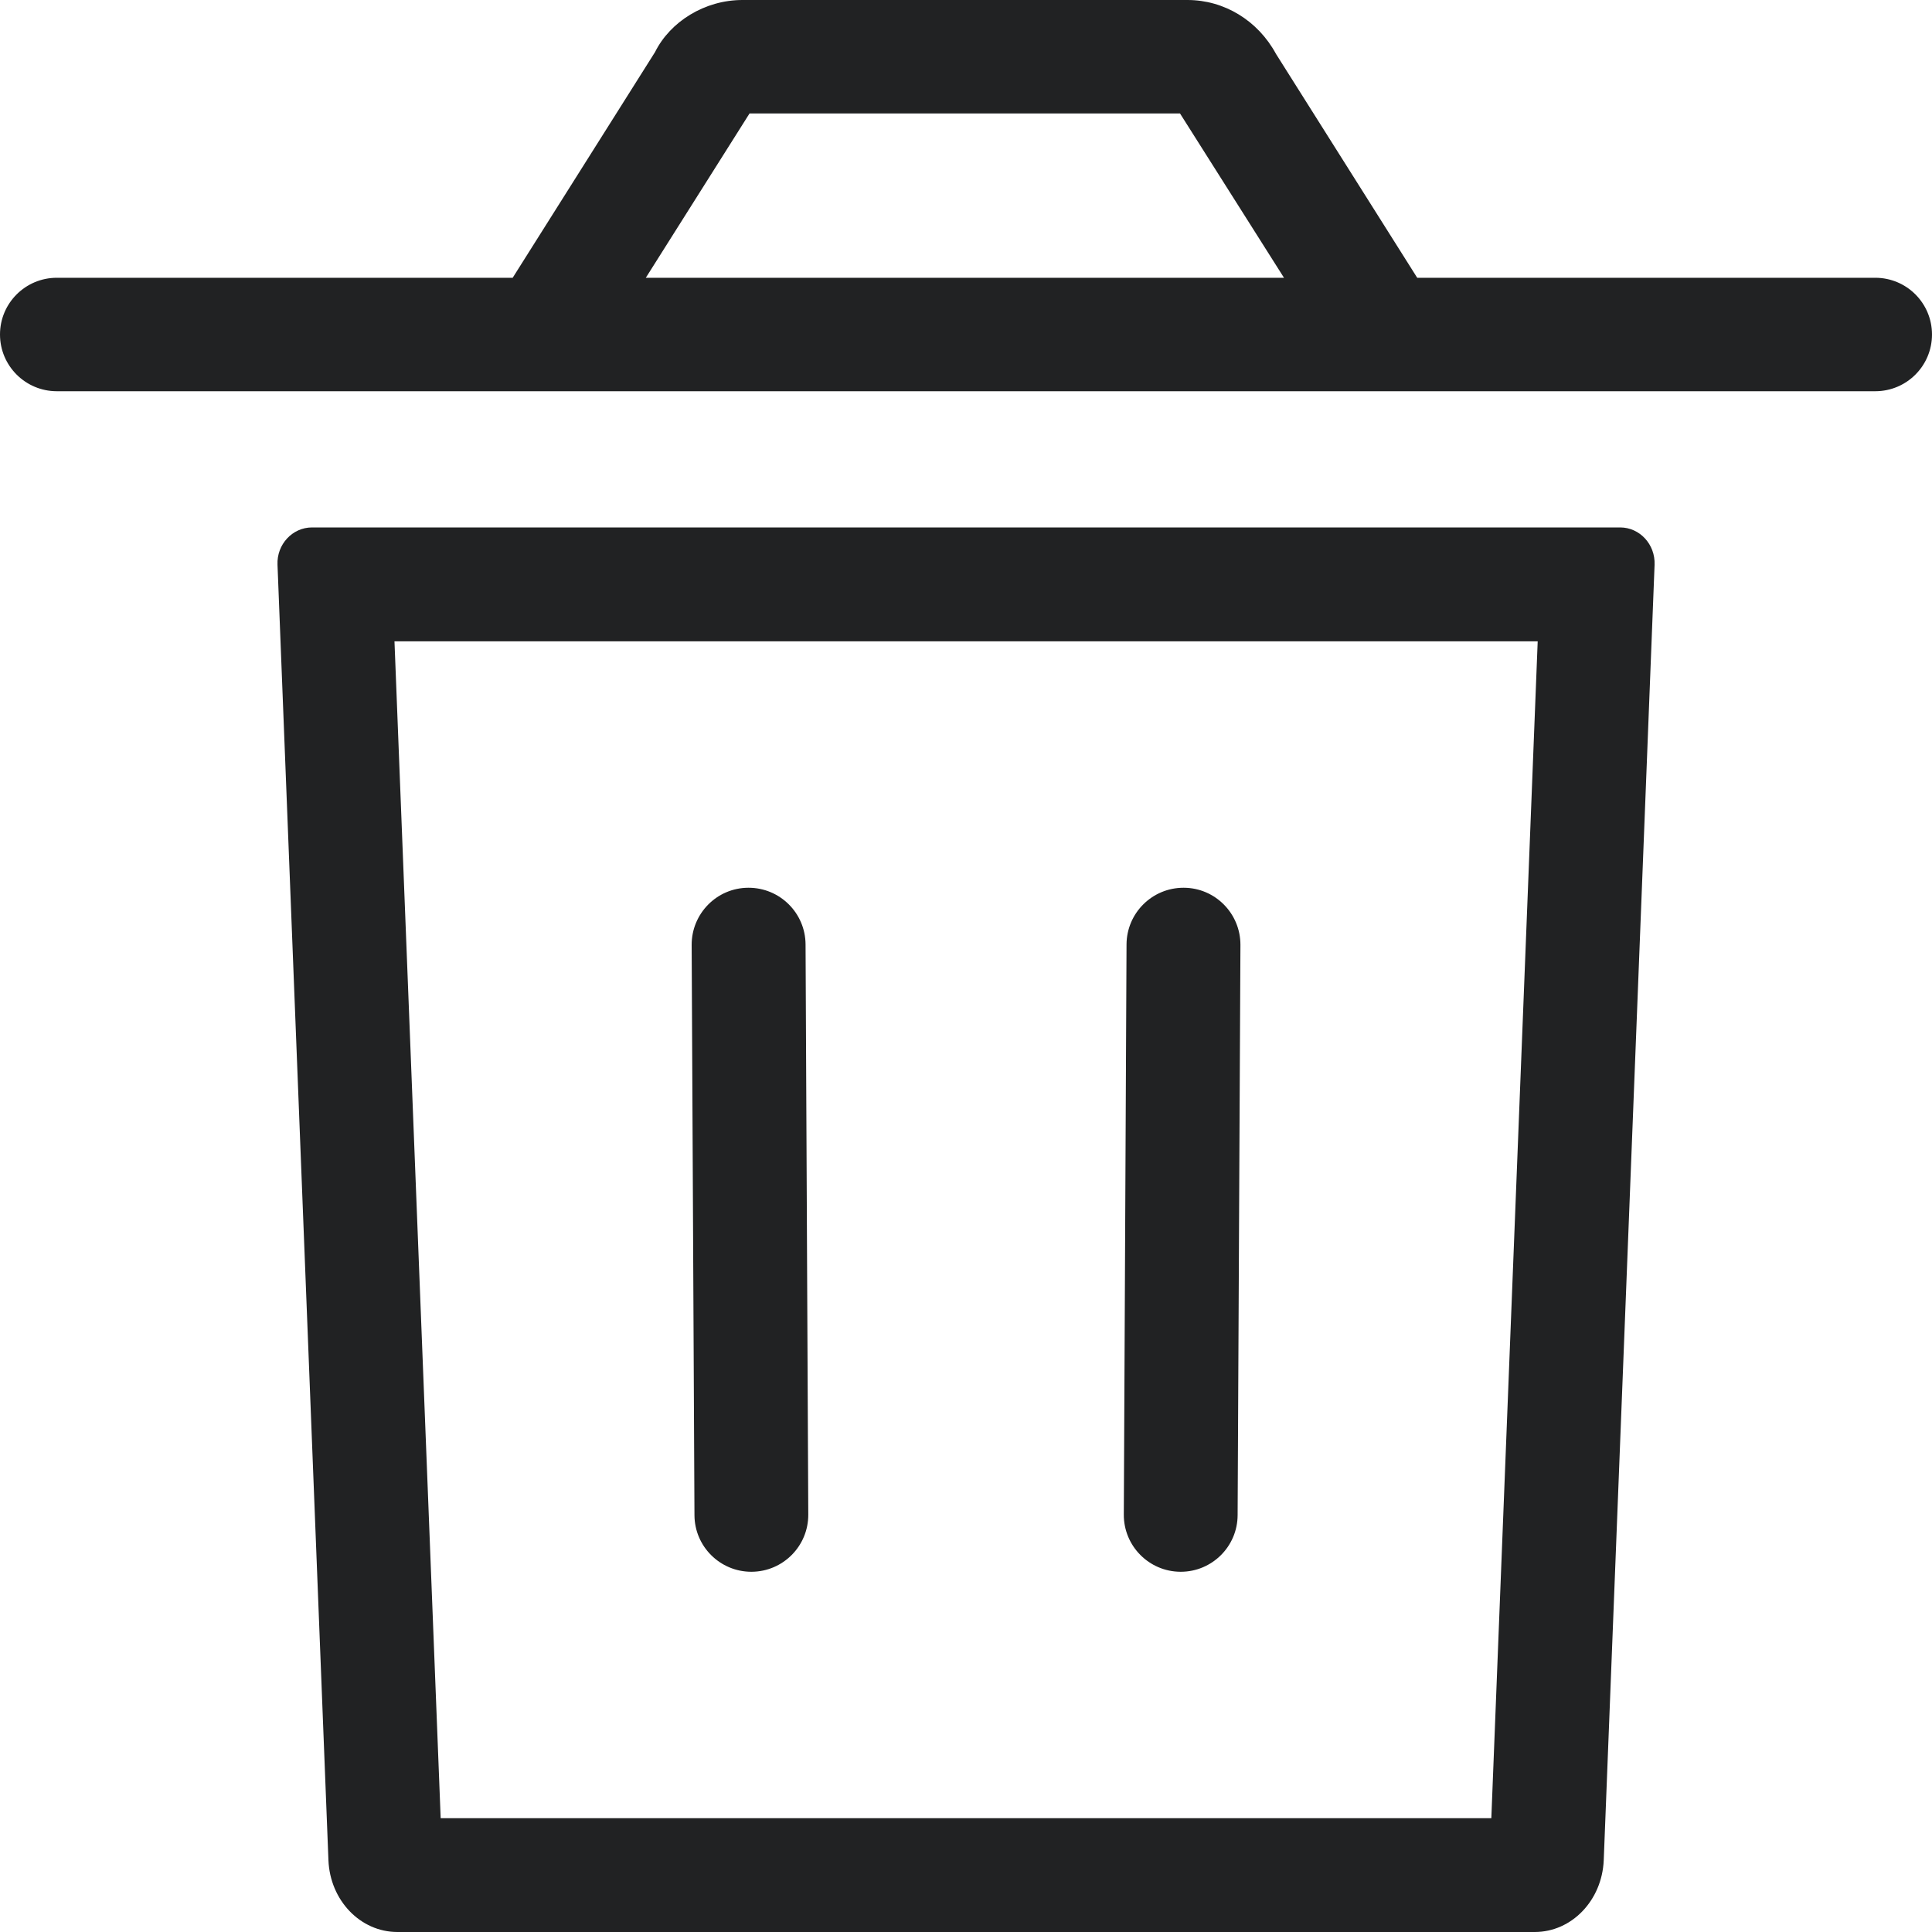 <?xml version="1.0" encoding="UTF-8"?>
<svg width="22px" height="22px" viewBox="0 0 22 22" version="1.1" xmlns="http://www.w3.org/2000/svg" xmlns:xlink="http://www.w3.org/1999/xlink">
    <title>365E0D1C-BC8E-41C0-9554-D11CB7A70B36</title>
    <g id="가이드" stroke="none" stroke-width="1" fill="none" fill-rule="evenodd">
        <g id=".." transform="translate(-582, -1451)" fill="#212223">
            <g id="Group-33" transform="translate(522, 1410)">
                <g id="icon/trash" transform="translate(59, 40)">
                    <g id="Group-11" transform="translate(1, 1)">
                        <path d="M18.449,6.006 L3.553,6.006 C3.33,6.006 3.15,6.199 3.16,6.431 L3.74,21.183 C3.758,21.64 4.104,22 4.525,22 L17.477,22 C17.897,22 18.243,21.64 18.262,21.183 L18.841,6.431 C18.85,6.199 18.672,6.006 18.449,6.006 M17.51,7.303 L16.982,20.704 L5.018,20.704 L4.492,7.303 L17.51,7.303" id="Fill-1"></path>
                        <path d="M8.556,17.898 C8.199,17.898 7.909,17.609 7.908,17.253 L7.876,10.76 C7.875,10.403 8.163,10.11 8.521,10.109 L8.524,10.109 C8.881,10.109 9.171,10.397 9.173,10.754 L9.204,17.246 C9.206,17.604 8.917,17.896 8.559,17.898 L8.556,17.898 Z" id="Fill-4"></path>
                        <path d="M13.445,17.898 L13.442,17.898 C13.084,17.896 12.795,17.604 12.797,17.246 L12.828,10.754 C12.83,10.397 13.12,10.109 13.477,10.109 L13.48,10.109 C13.838,10.11 14.126,10.403 14.125,10.76 L14.093,17.253 C14.092,17.609 13.802,17.898 13.445,17.898" id="Fill-6"></path>
                        <path d="M7.354,3.163 L8.535,1.292 L13.437,1.292 L14.621,3.163 L7.354,3.163 Z M21.354,3.163 L16.138,3.163 L14.53,0.614 C14.324,0.234 13.94,0 13.522,0 L8.454,0 C8.024,0 7.631,0.247 7.459,0.593 L5.838,3.163 L0.647,3.163 C0.29,3.163 0,3.452 0,3.809 C0,4.166 0.29,4.455 0.647,4.455 L5.022,4.455 L16.953,4.455 L21.354,4.455 C21.711,4.455 22,4.166 22,3.809 C22,3.452 21.711,3.163 21.354,3.163 L21.354,3.163 Z" id="Fill-8"></path>
                    </g>
                </g>
            </g>
        </g>
    </g>
</svg>